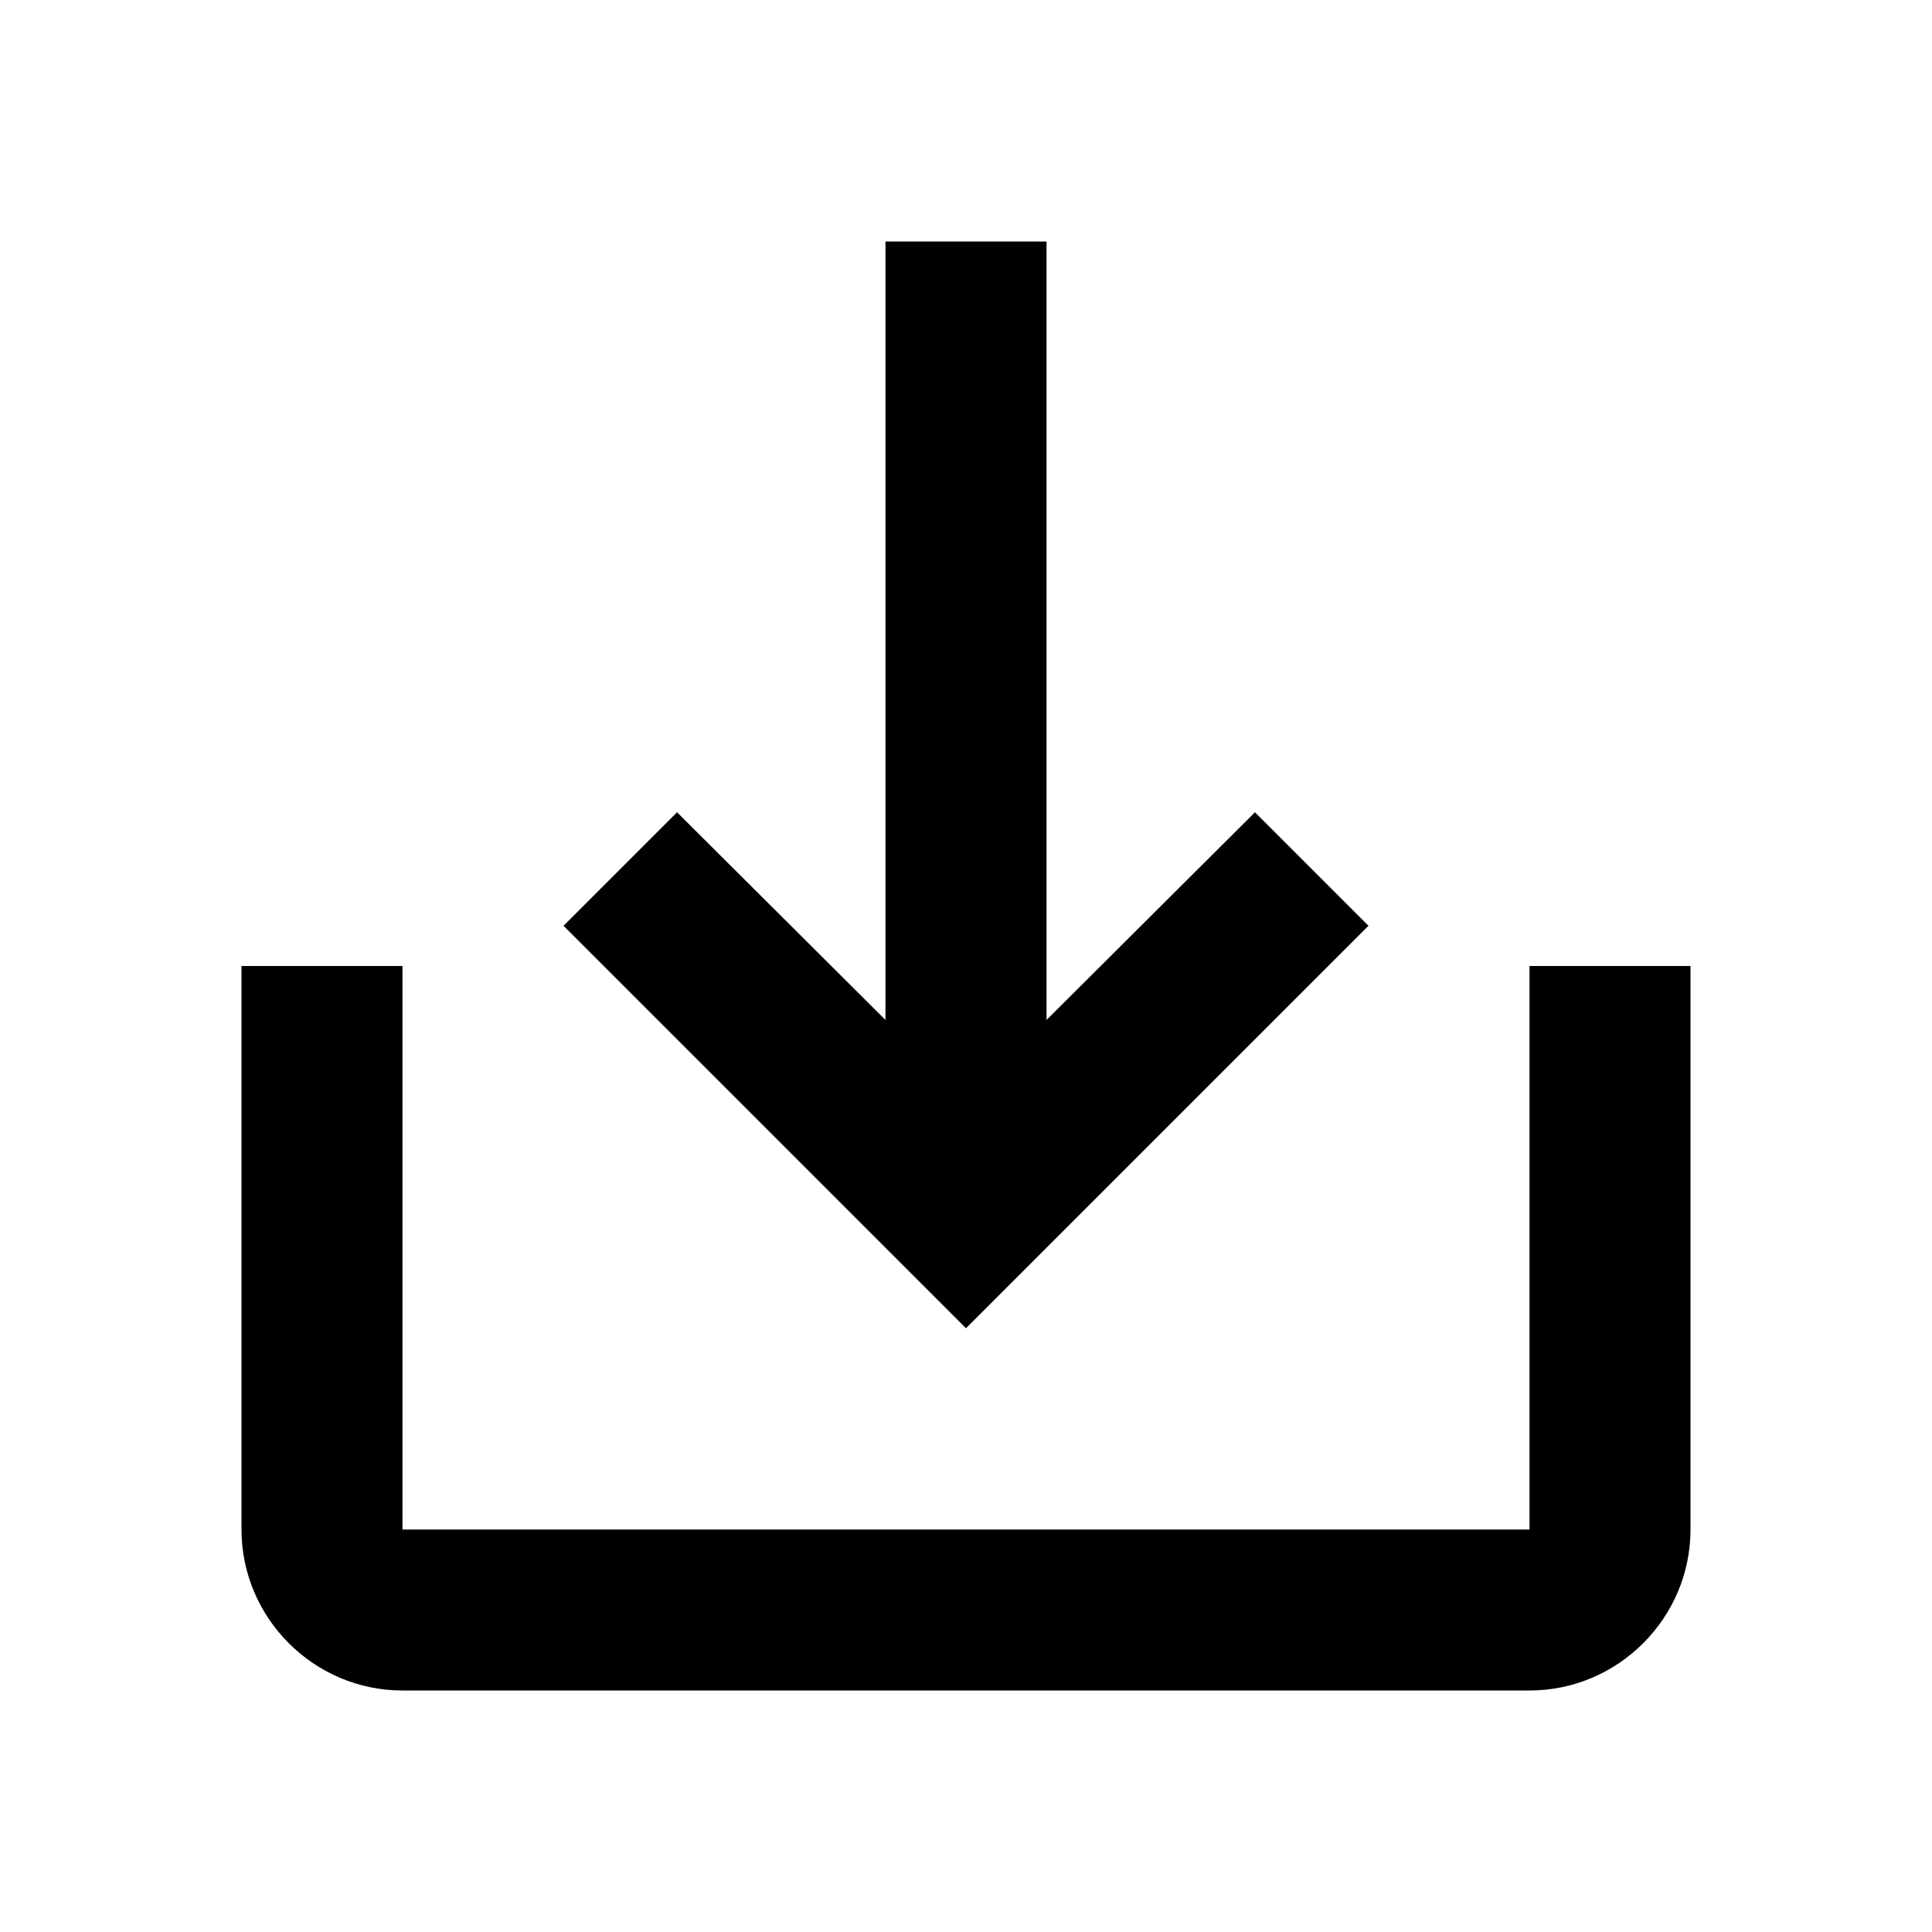 <svg width="28" height="28" viewBox="0 0 28 28" fill="none" xmlns="http://www.w3.org/2000/svg">
<path d="M22.167 14V22.167H5.833V14H3.5V22.167C3.5 23.45 4.55 24.5 5.833 24.5H22.167C23.45 24.5 24.5 23.45 24.5 22.167V14H22.167ZM15.167 14.782L18.188 11.772L19.833 13.417L14 19.25L8.167 13.417L9.812 11.772L12.833 14.782V3.5H15.167V14.782Z" fill="black"/>
</svg>
